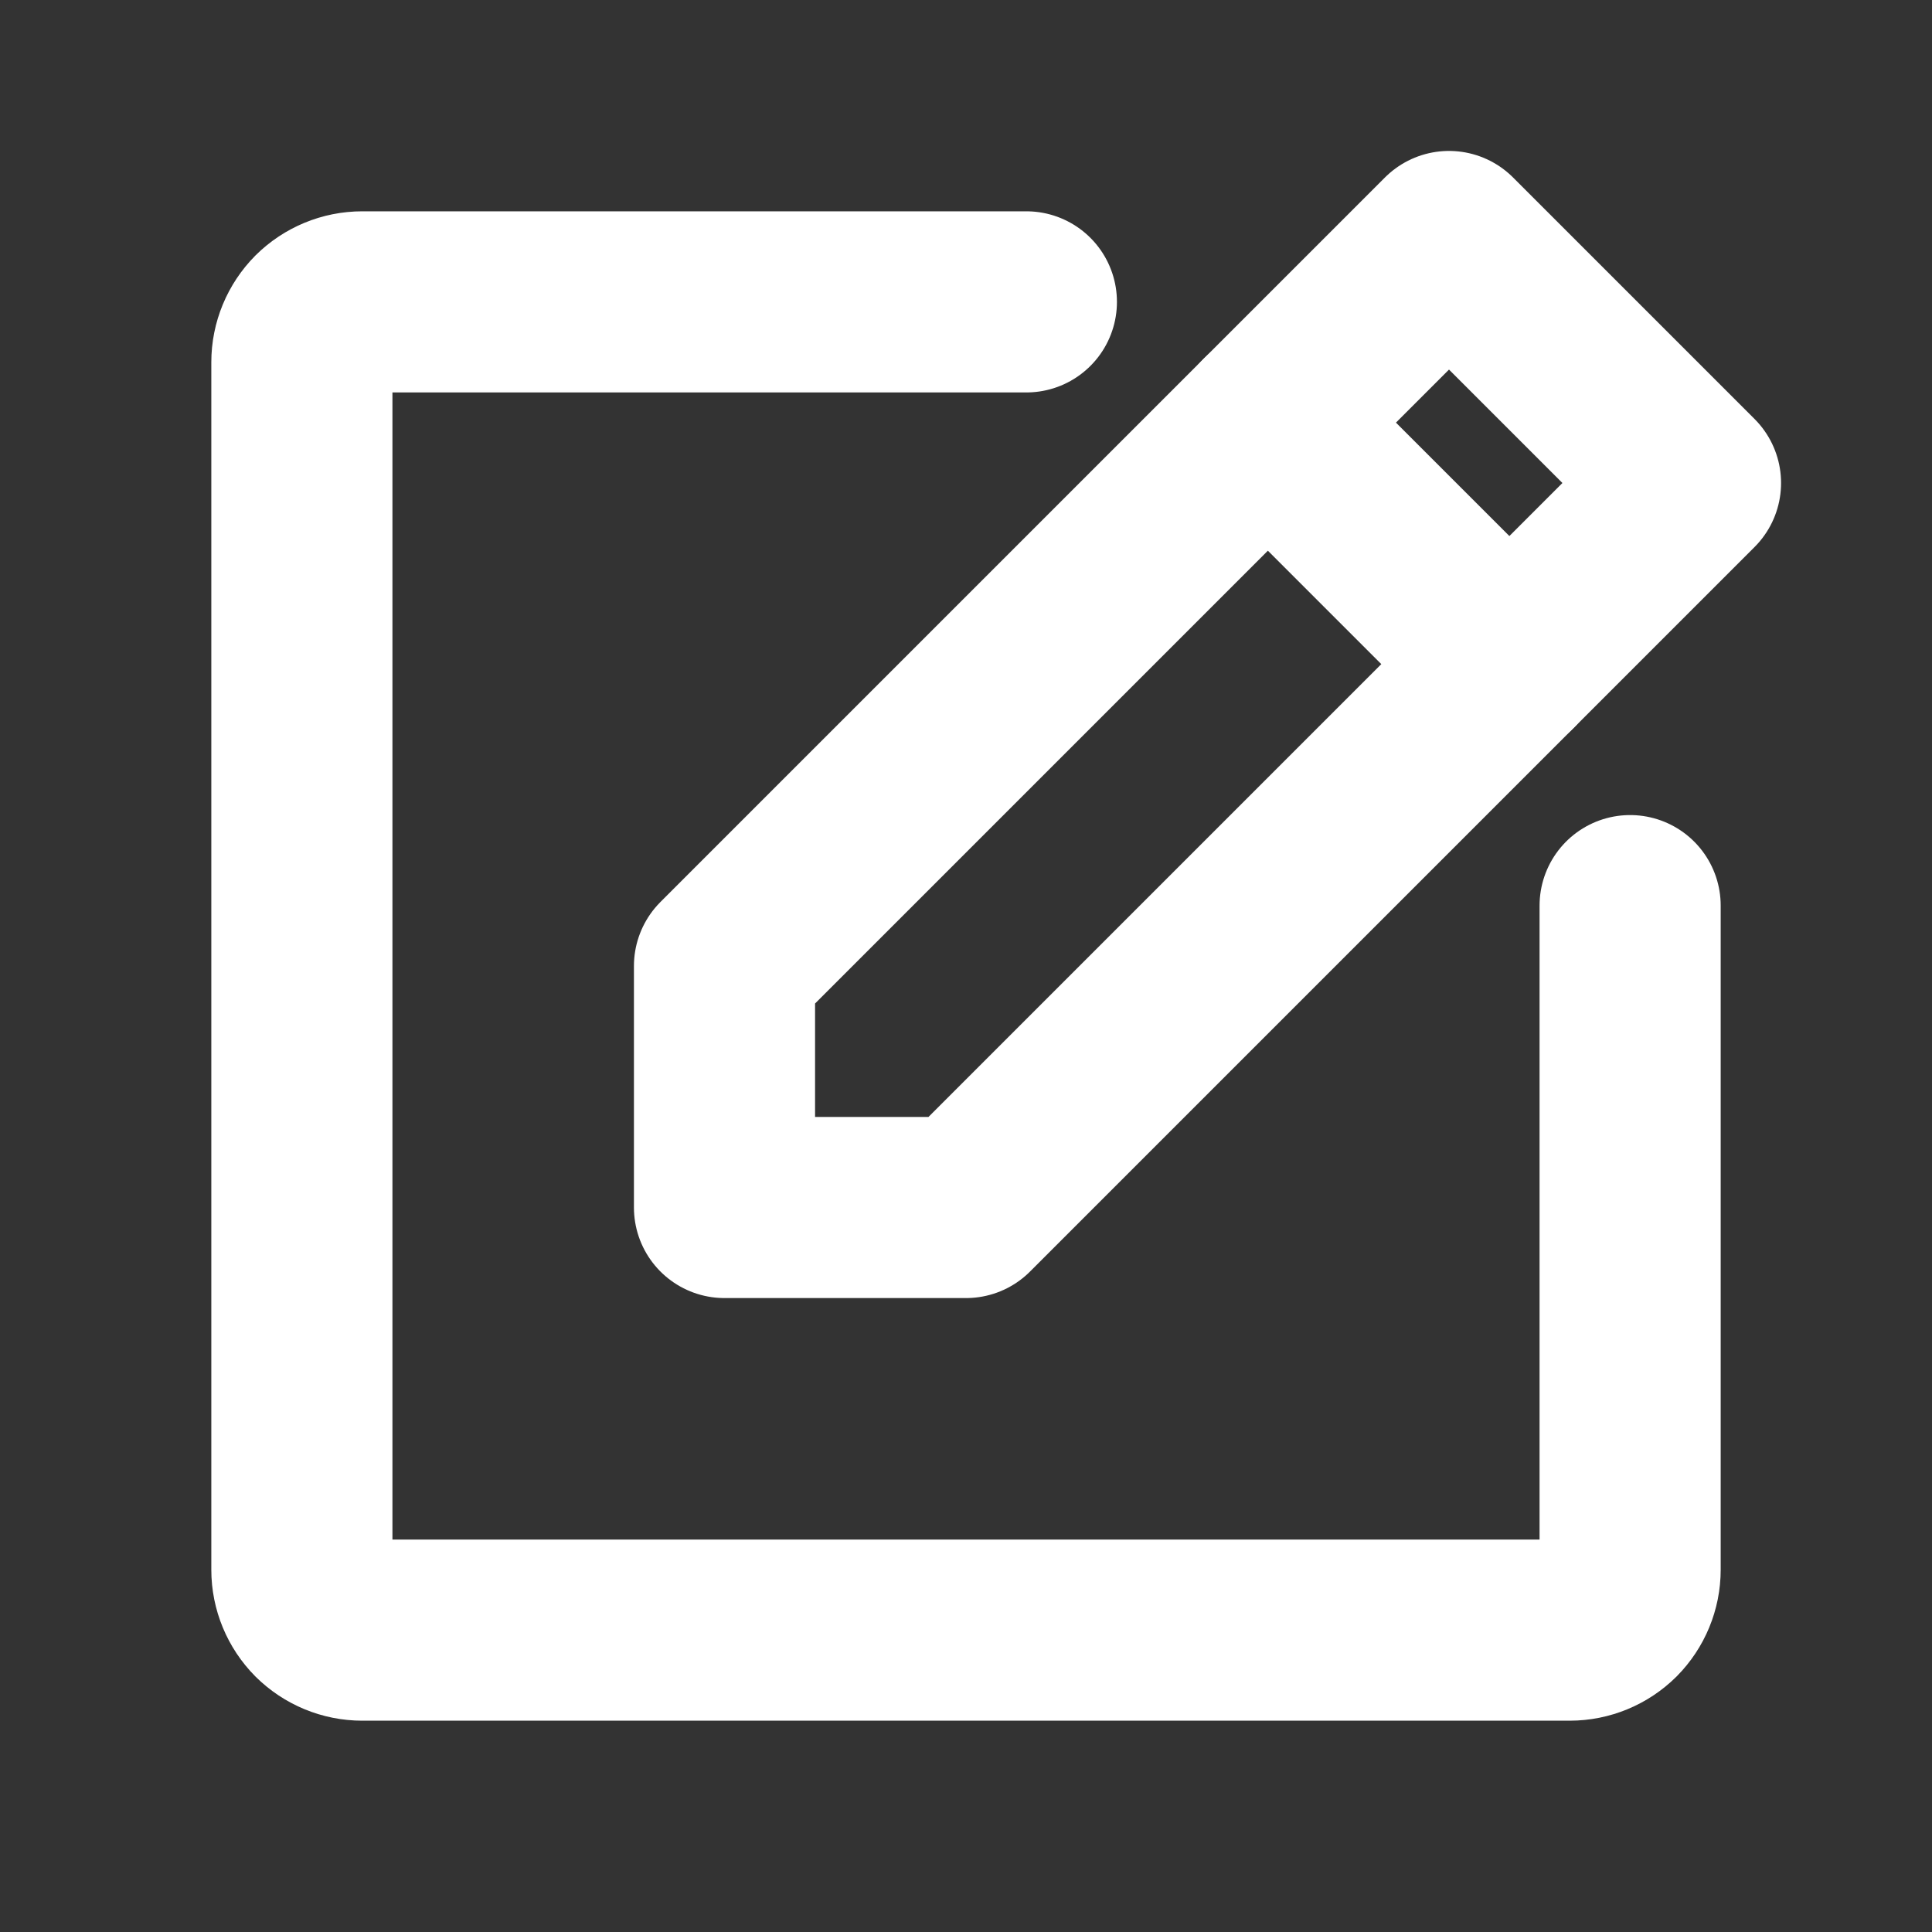<svg width="16" height="16" viewBox="0 0 16 16" fill="none" xmlns="http://www.w3.org/2000/svg">
<rect x="0" y="0" width="16" height="16" fill="#333333" stroke="none"/>
<path d="M8 10H6V8L12 2L14 4L8 10Z" stroke="white" stroke-width="1.5" stroke-linecap="round" stroke-linejoin="round"/>
<path d="M10.5 3.5L12.5 5.5" stroke="white" stroke-width="1.5" stroke-linecap="round" stroke-linejoin="round"/>
<path d="M13.5 7.5V13C13.5 13.133 13.447 13.26 13.354 13.354C13.26 13.447 13.133 13.5 13 13.5H3C2.867 13.5 2.74 13.447 2.646 13.354C2.553 13.26 2.5 13.133 2.5 13V3C2.5 2.867 2.553 2.74 2.646 2.646C2.74 2.553 2.867 2.5 3 2.5H8.5" stroke="white" stroke-width="1.5" stroke-linecap="round" stroke-linejoin="round"/>
</svg>
